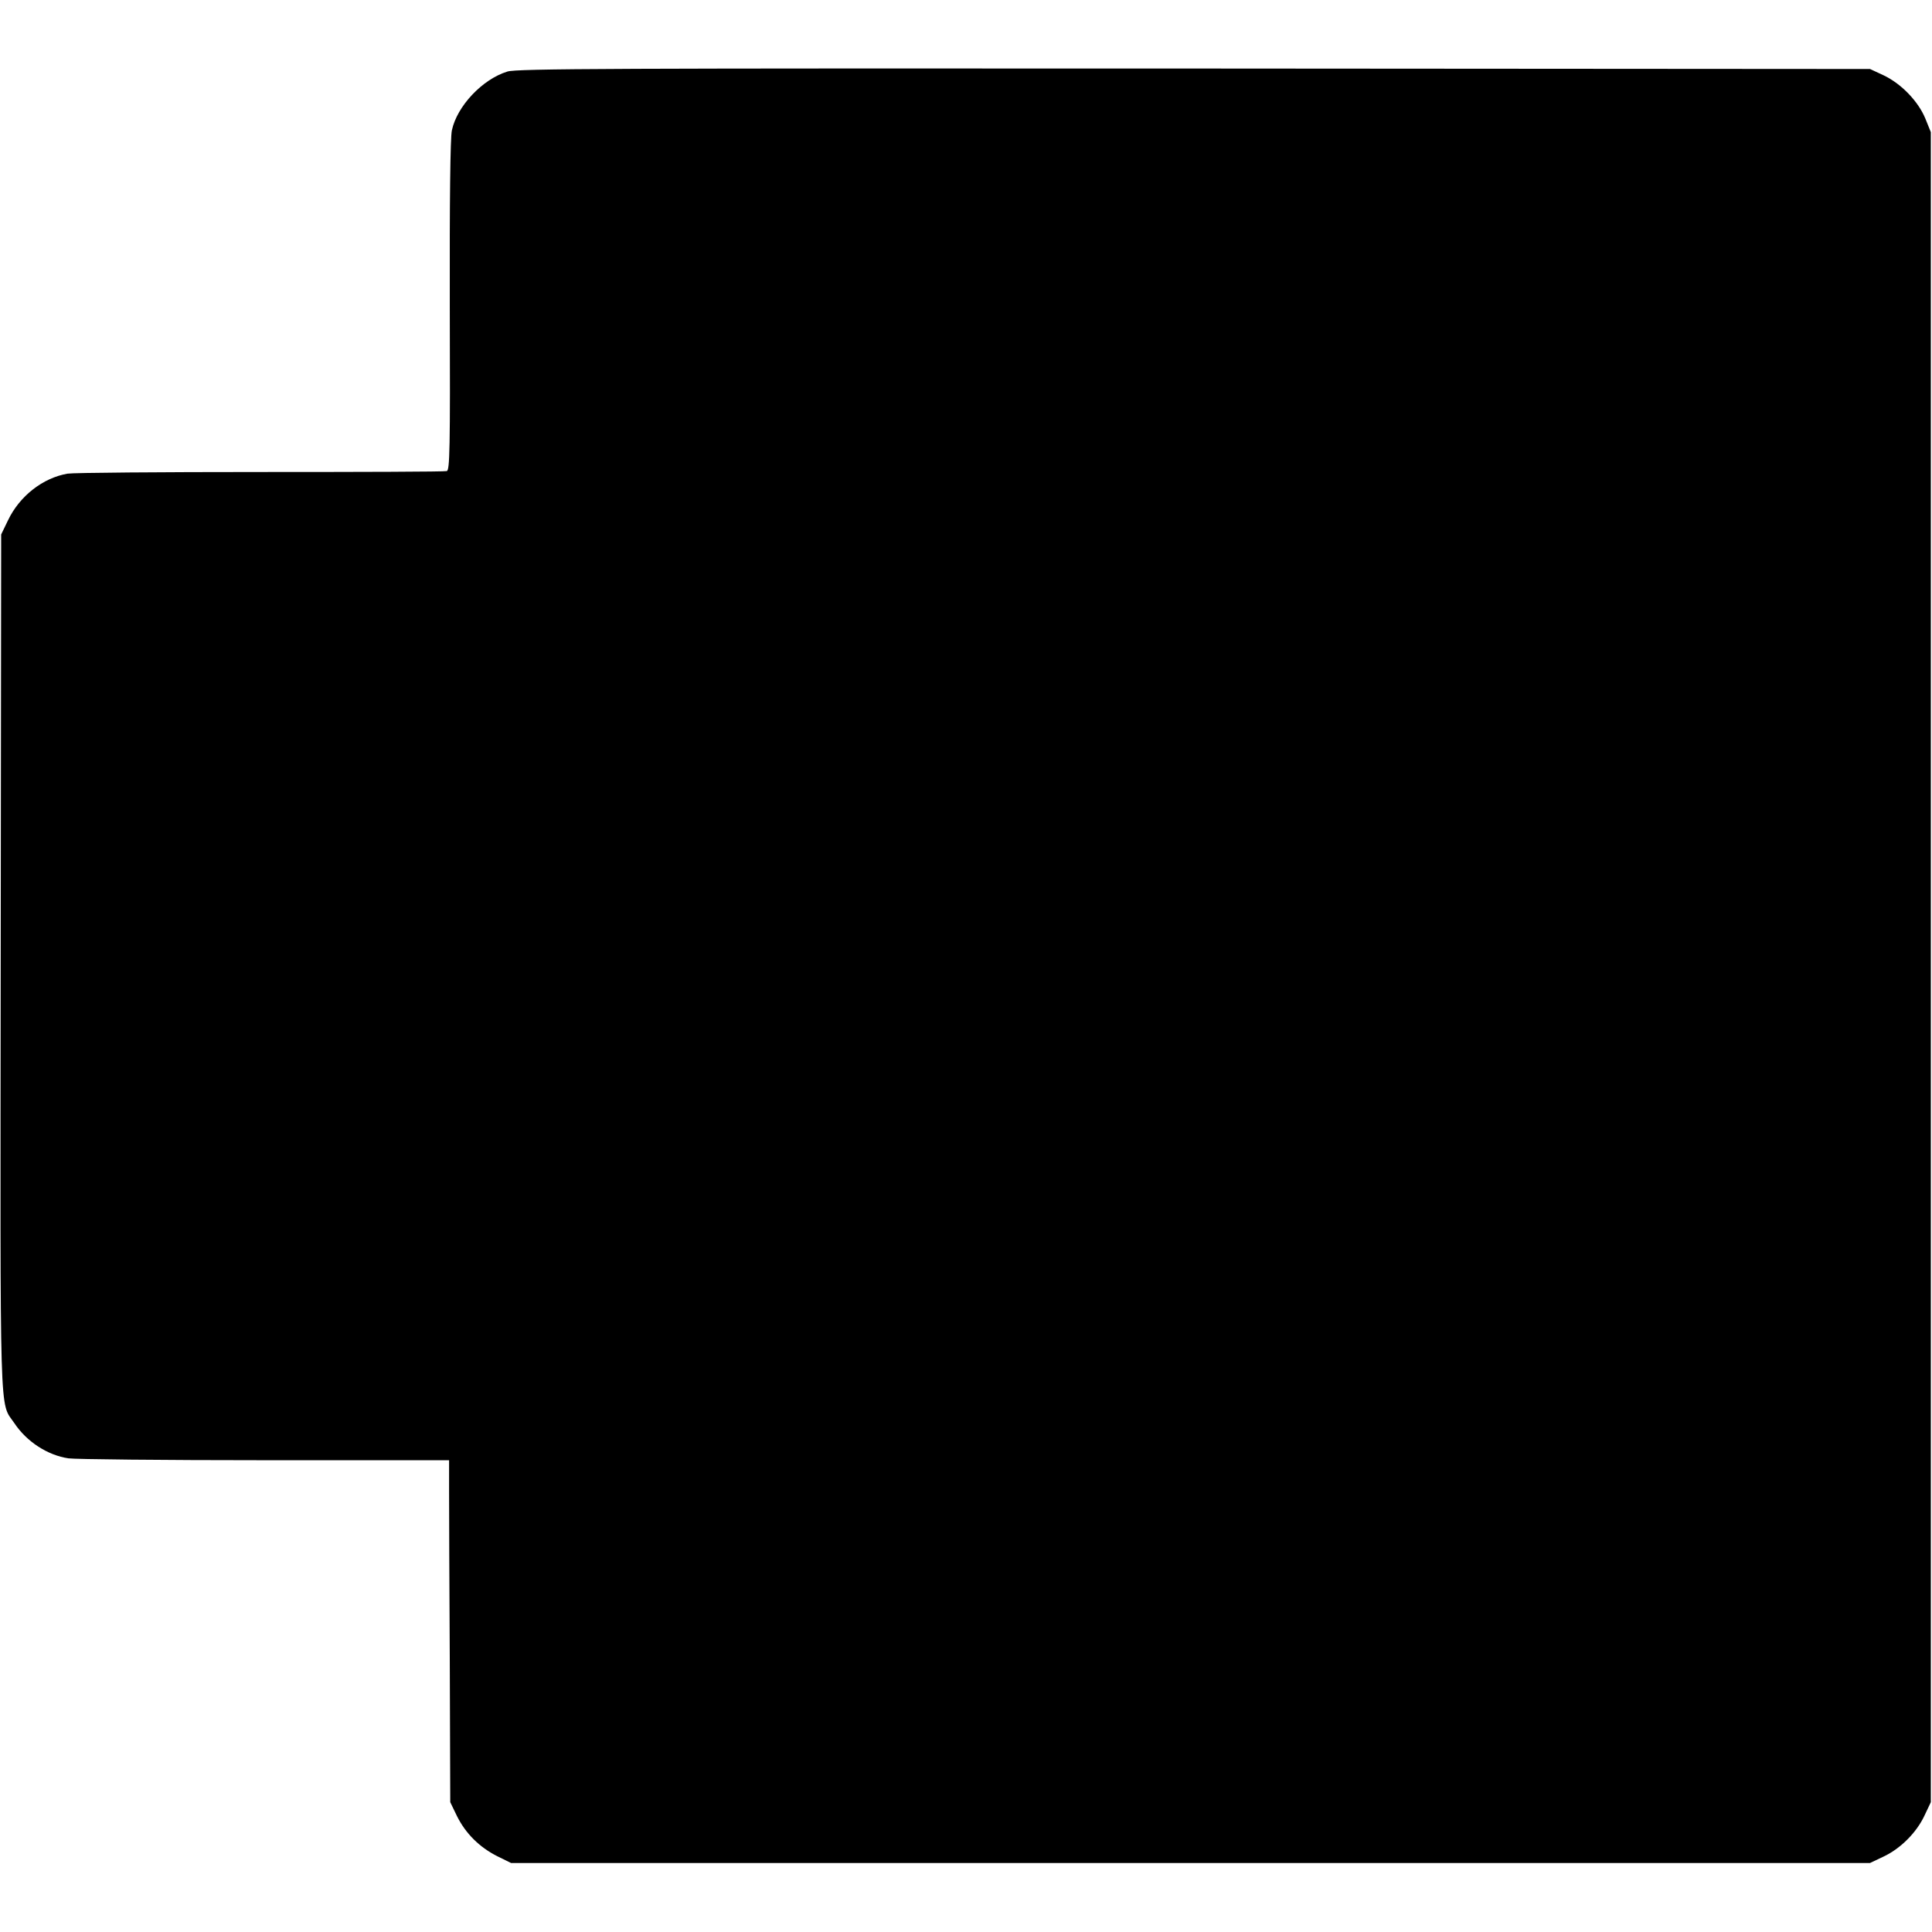 <?xml version="1.0" standalone="no"?>
<!DOCTYPE svg PUBLIC "-//W3C//DTD SVG 20010904//EN"
 "http://www.w3.org/TR/2001/REC-SVG-20010904/DTD/svg10.dtd">
<svg version="1.0" xmlns="http://www.w3.org/2000/svg"
 width="826pt" height="826pt" viewBox="0 0 826 826"
 preserveAspectRatio="xMidYMid meet">
<g transform="translate(0,826) scale(0.1,-0.1)"
fill="#000000" stroke="none">
<path d="M2169 7954 c-107 -33 -215 -148 -237 -251 -7 -30 -10 -306 -9 -751 2
-617 0 -703 -13 -706 -8 -3 -366 -4 -796 -4 -429 0 -800 -3 -825 -7 -105 -18
-205 -95 -255 -200 l-29 -60 -2 -1827 c-2 -2007 -6 -1878 58 -1972 53 -80 143
-138 232 -151 27 -4 404 -8 838 -8 l789 0 0 -131 c0 -72 1 -401 3 -731 l2
-600 29 -60 c37 -74 95 -132 172 -171 l59 -29 2905 0 2905 0 57 27 c73 34 142
103 176 176 l27 57 0 3570 0 3570 -23 57 c-30 74 -103 150 -179 186 l-58 27
-2890 2 c-2483 1 -2897 0 -2936 -13z"/>
</g>
</svg>
